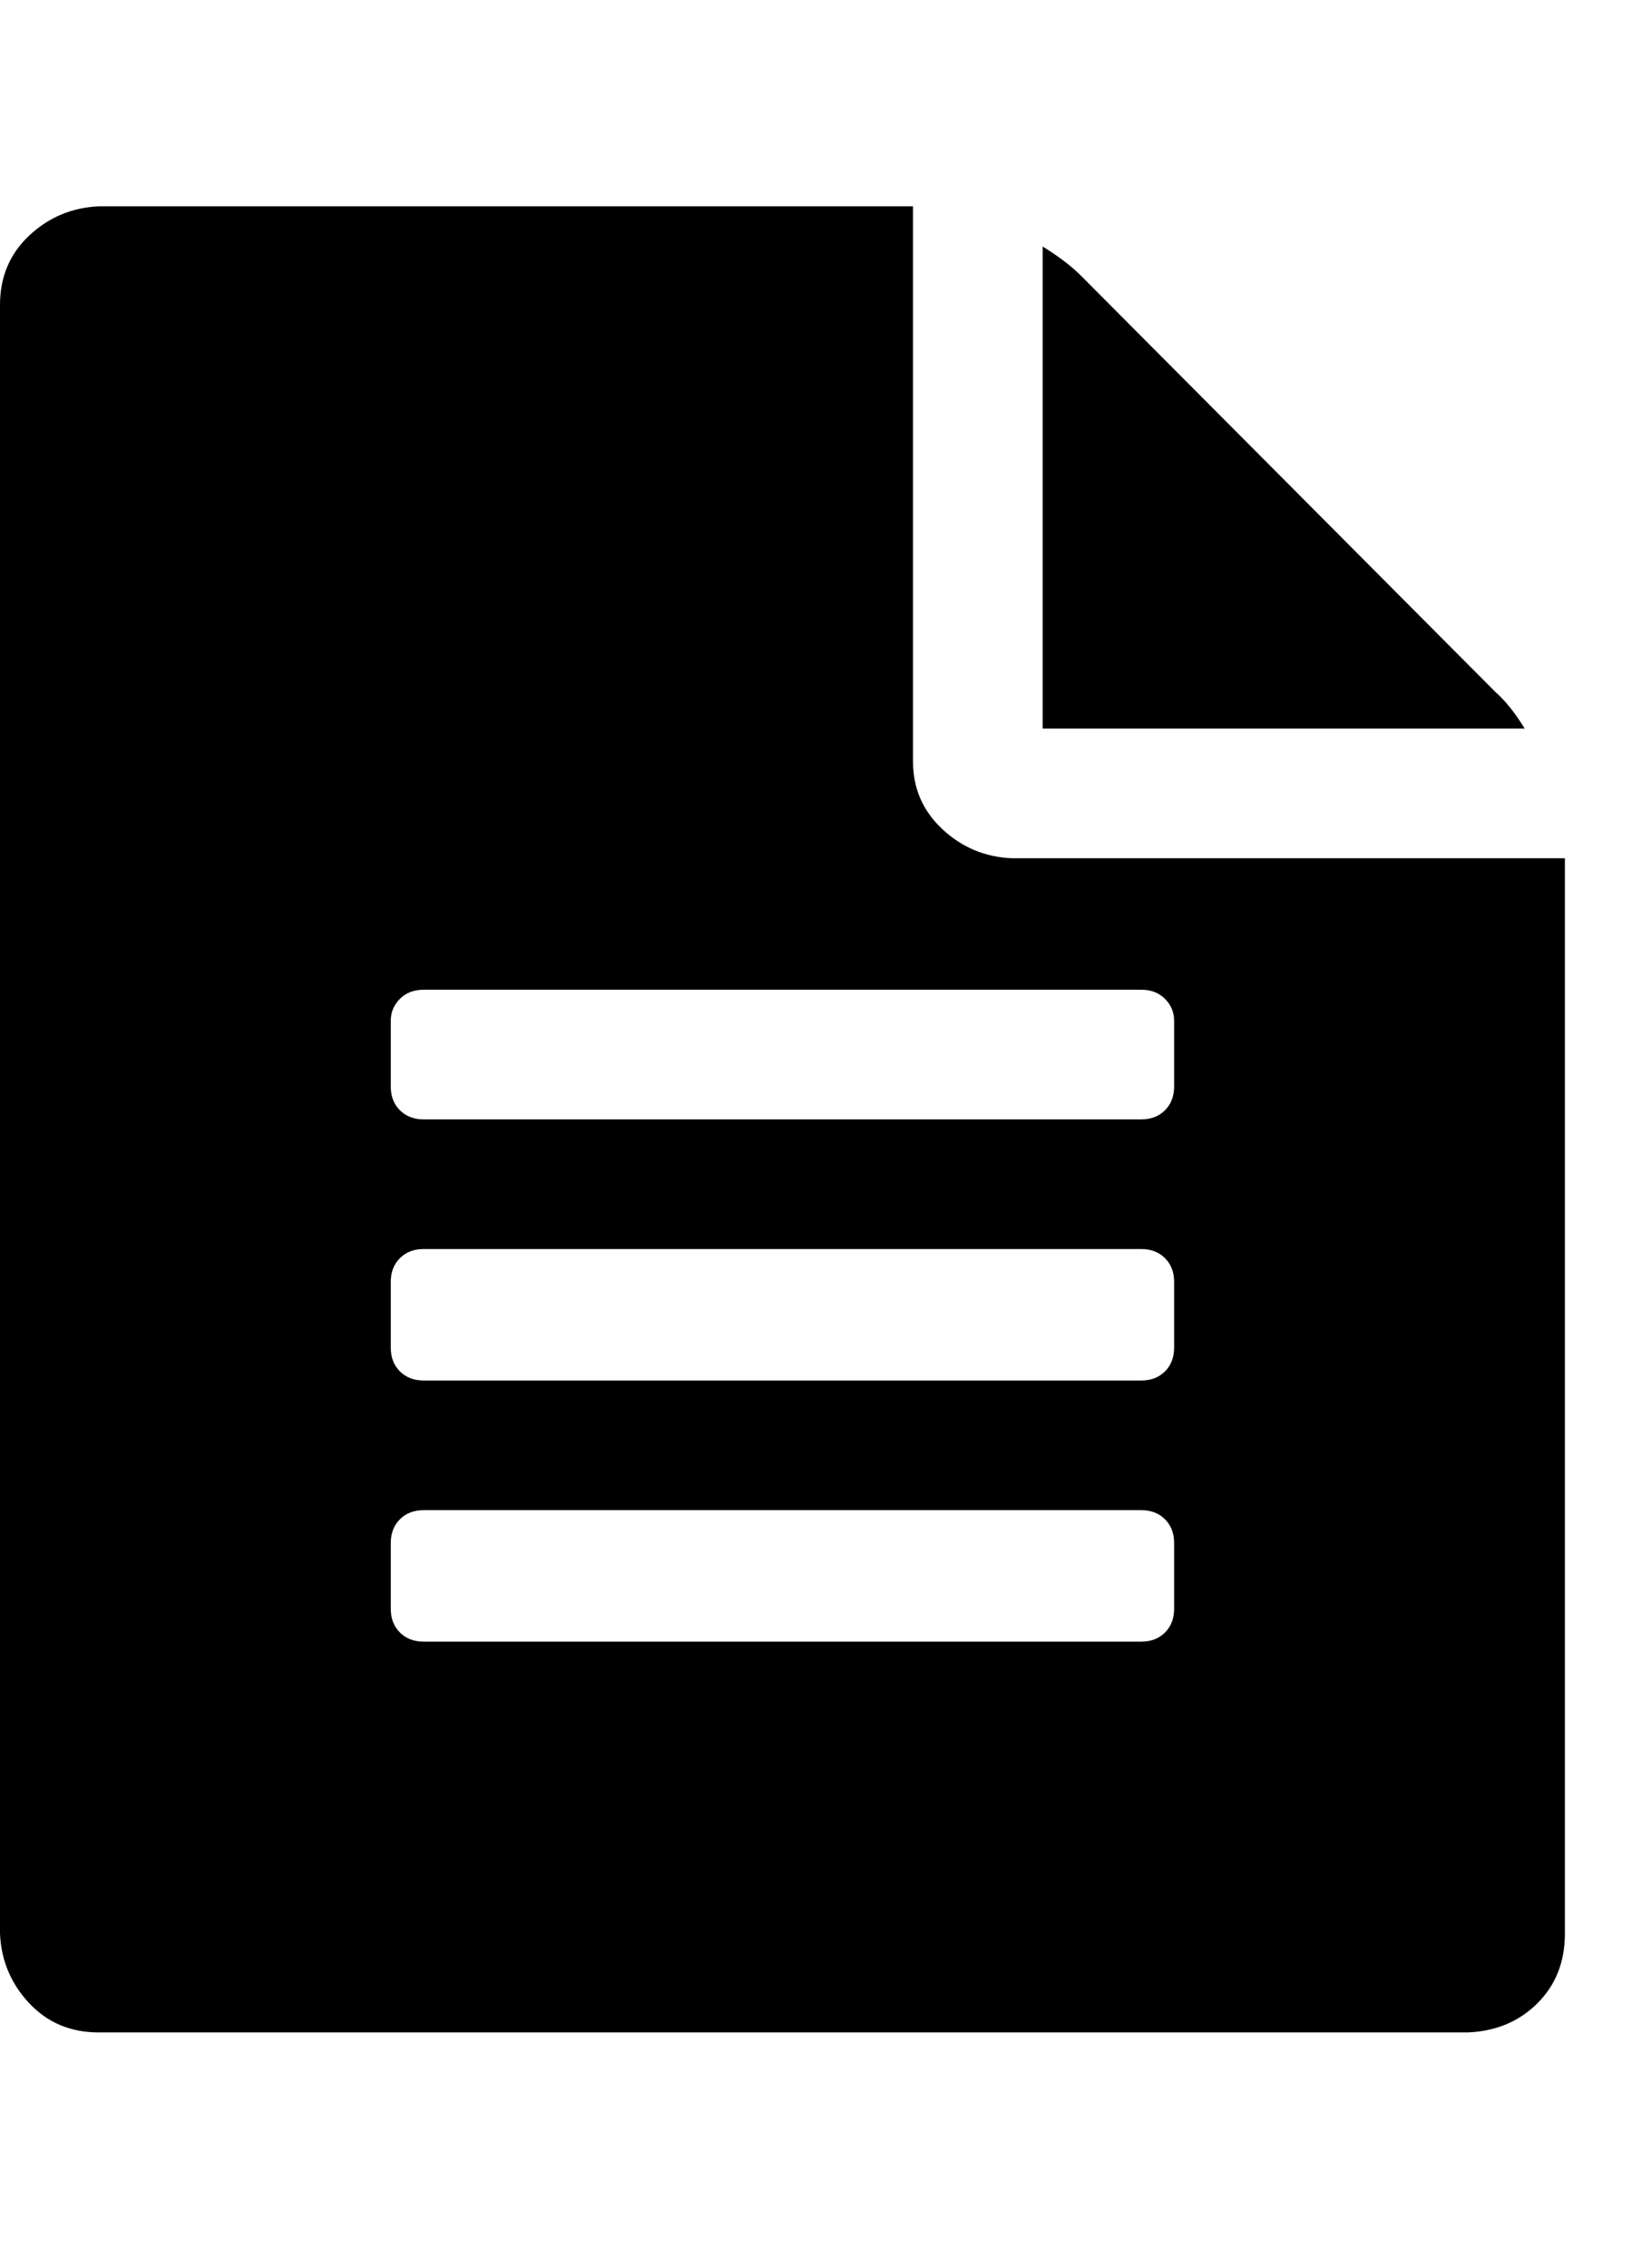 <svg viewBox="0 0 899.226 1242.132" xmlns="http://www.w3.org/2000/svg"><path d="M819 379q8 7 16 20H571V135q13 8 21 16zm-265 91h303v589q0 23-15 38t-38 16H54q-23 0-38-16t-16-38V167q0-23 16-38t38-16h446v304q0 22 16 37t38 16zm89 411v-36q0-8-5-13t-13-5H232q-8 0-13 5t-5 13v36q0 8 5 13t13 5h393q8 0 13-5t5-13zm0-143v-36q0-8-5-13t-13-5H232q-8 0-13 5t-5 13v36q0 8 5 13t13 5h393q8 0 13-5t5-13zm0-143v-36q0-7-5-12t-13-5H232q-8 0-13 5t-5 12v36q0 8 5 13t13 5h393q8 0 13-5t5-13z"/></svg>